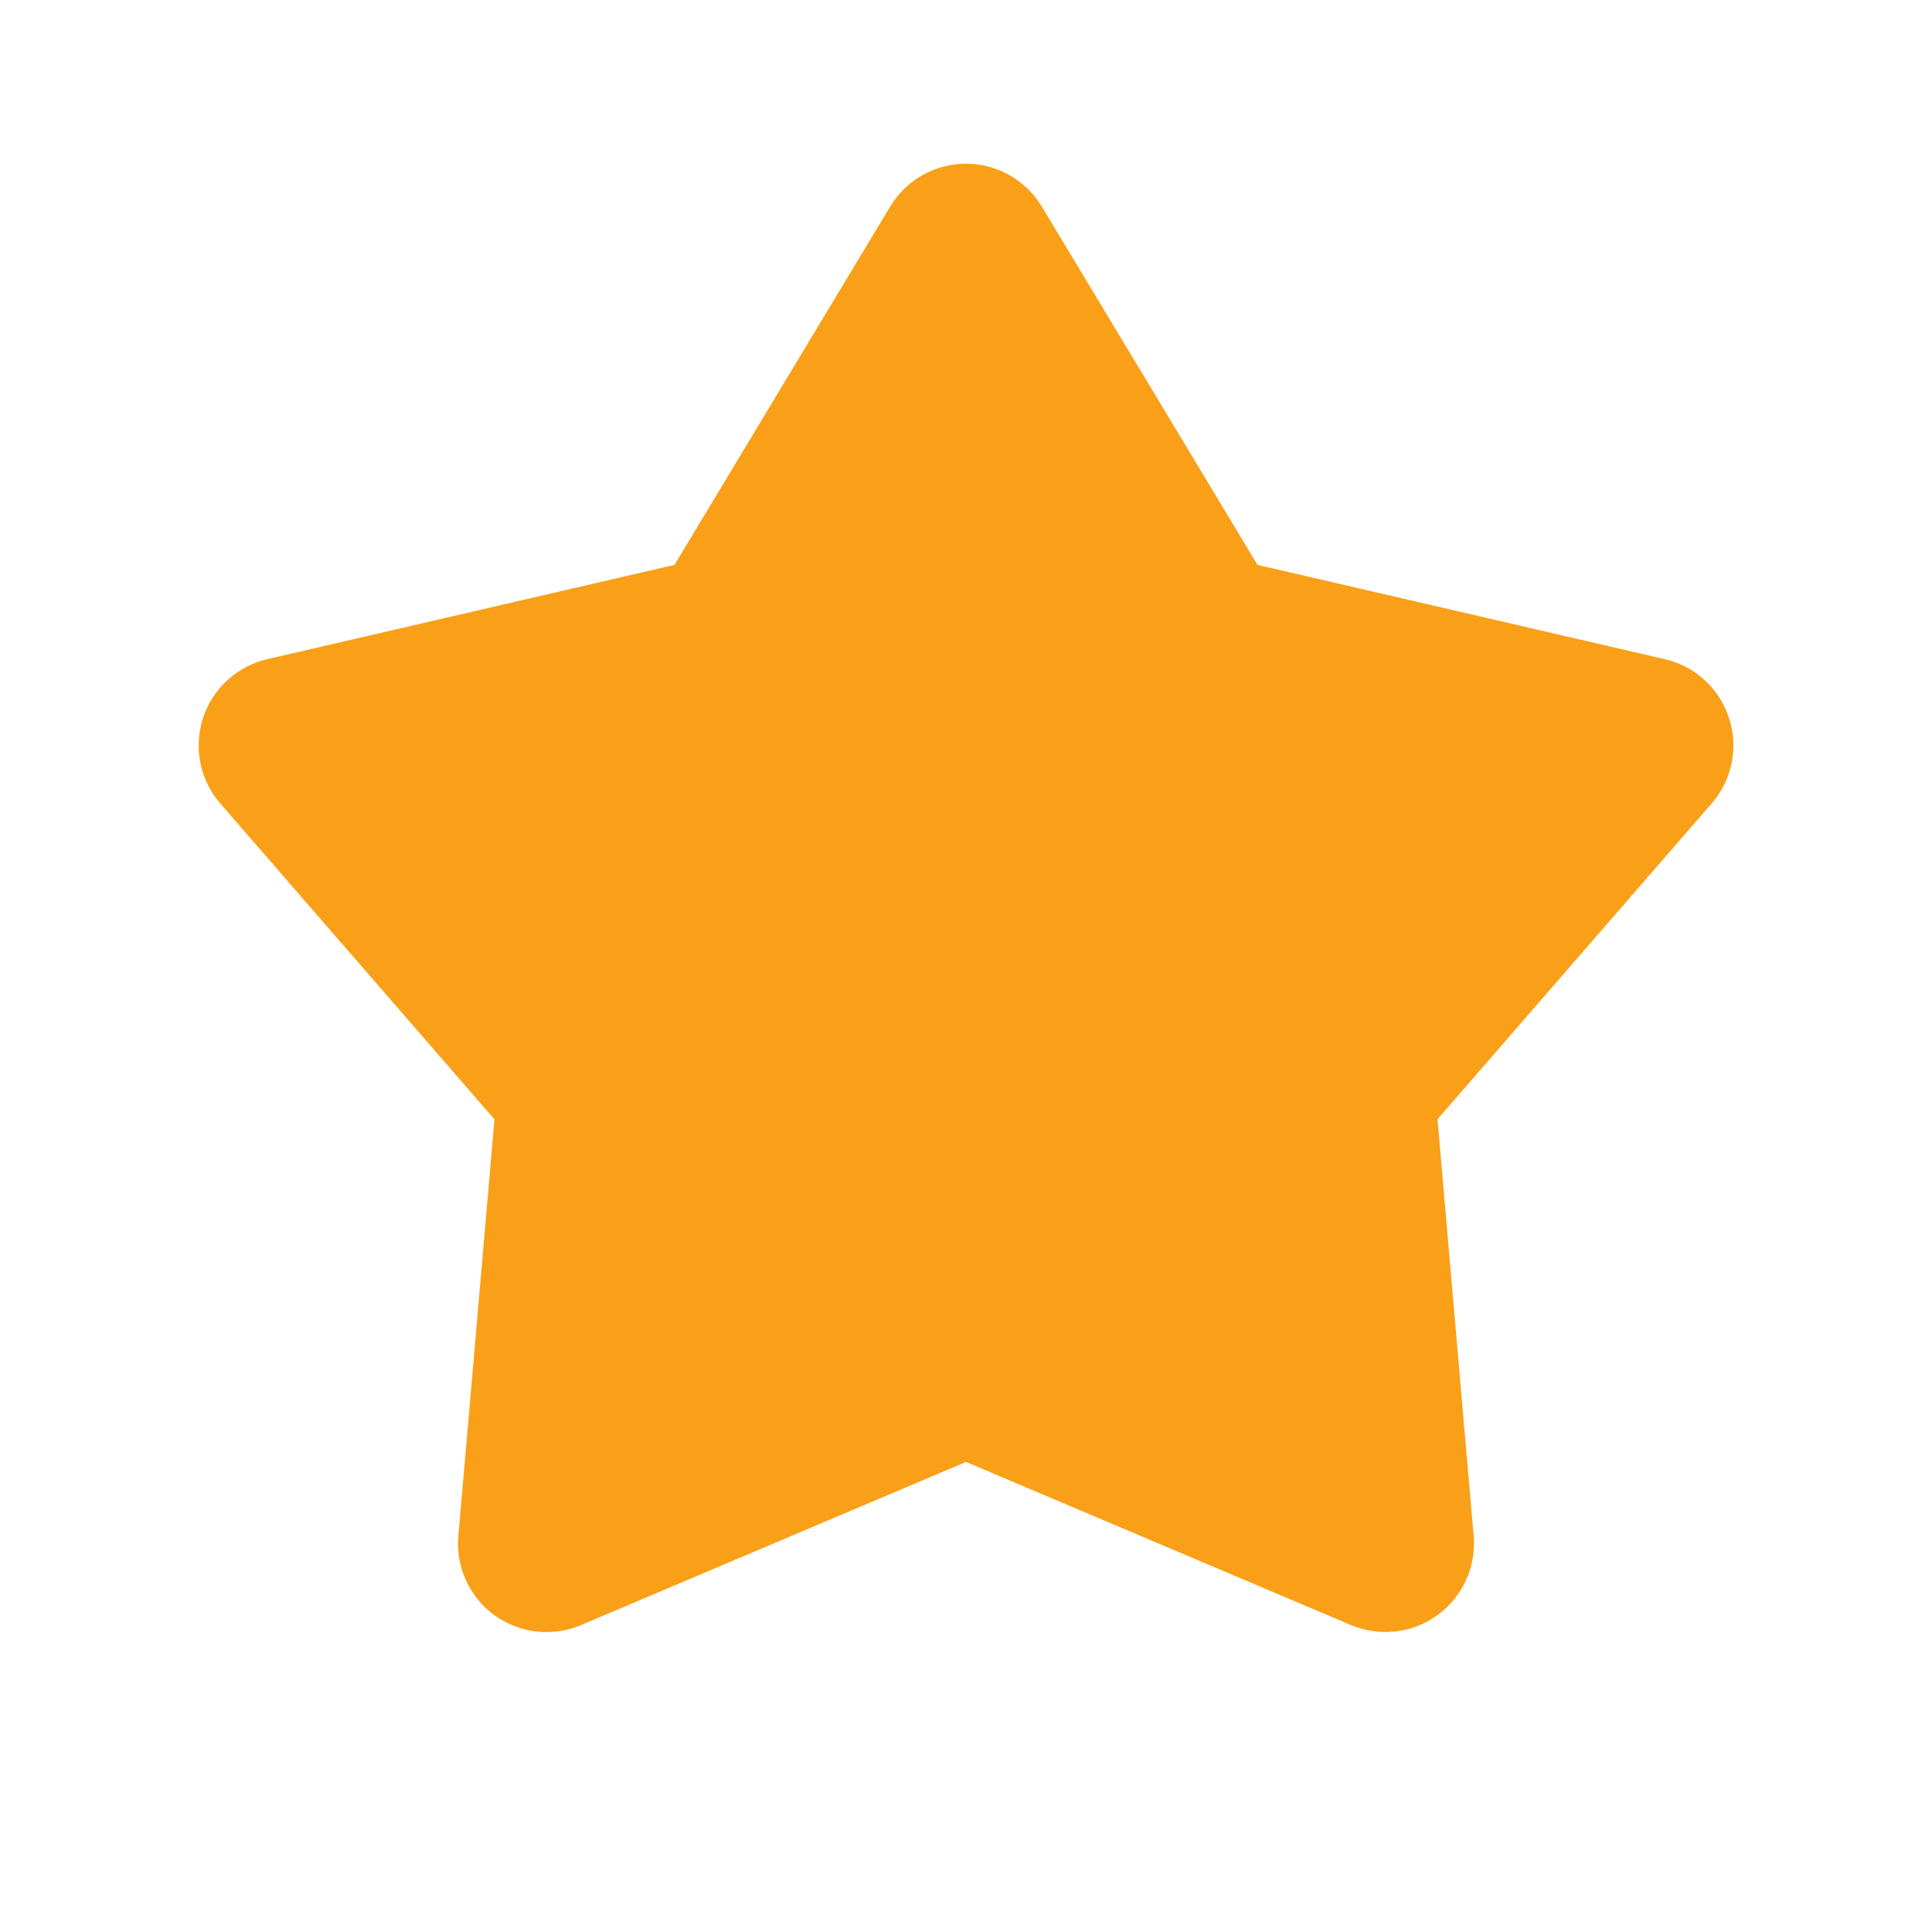 <svg height="16" viewBox="0 0 16 16" width="16" xmlns="http://www.w3.org/2000/svg"><path d="m8 12.107-3.188 1.351c-.373.158-.803-.016-.961-.389-.047-.11-.066-.23-.055-.349l.299-3.45-2.27-2.615c-.265-.306-.233-.769.073-1.035.09-.078.199-.134.315-.161l3.373-.781 1.786-2.967c.209-.347.659-.459 1.006-.25.103.062.188.148.25.25l1.786 2.967 3.373.781c.395.091.64.485.549.88-.027.117-.082.225-.161.315l-2.27 2.615.299 3.45c.035.403-.264.759-.667.794-.119.01-.239-.009-.349-.055z" fill="#f9a018"/></svg>